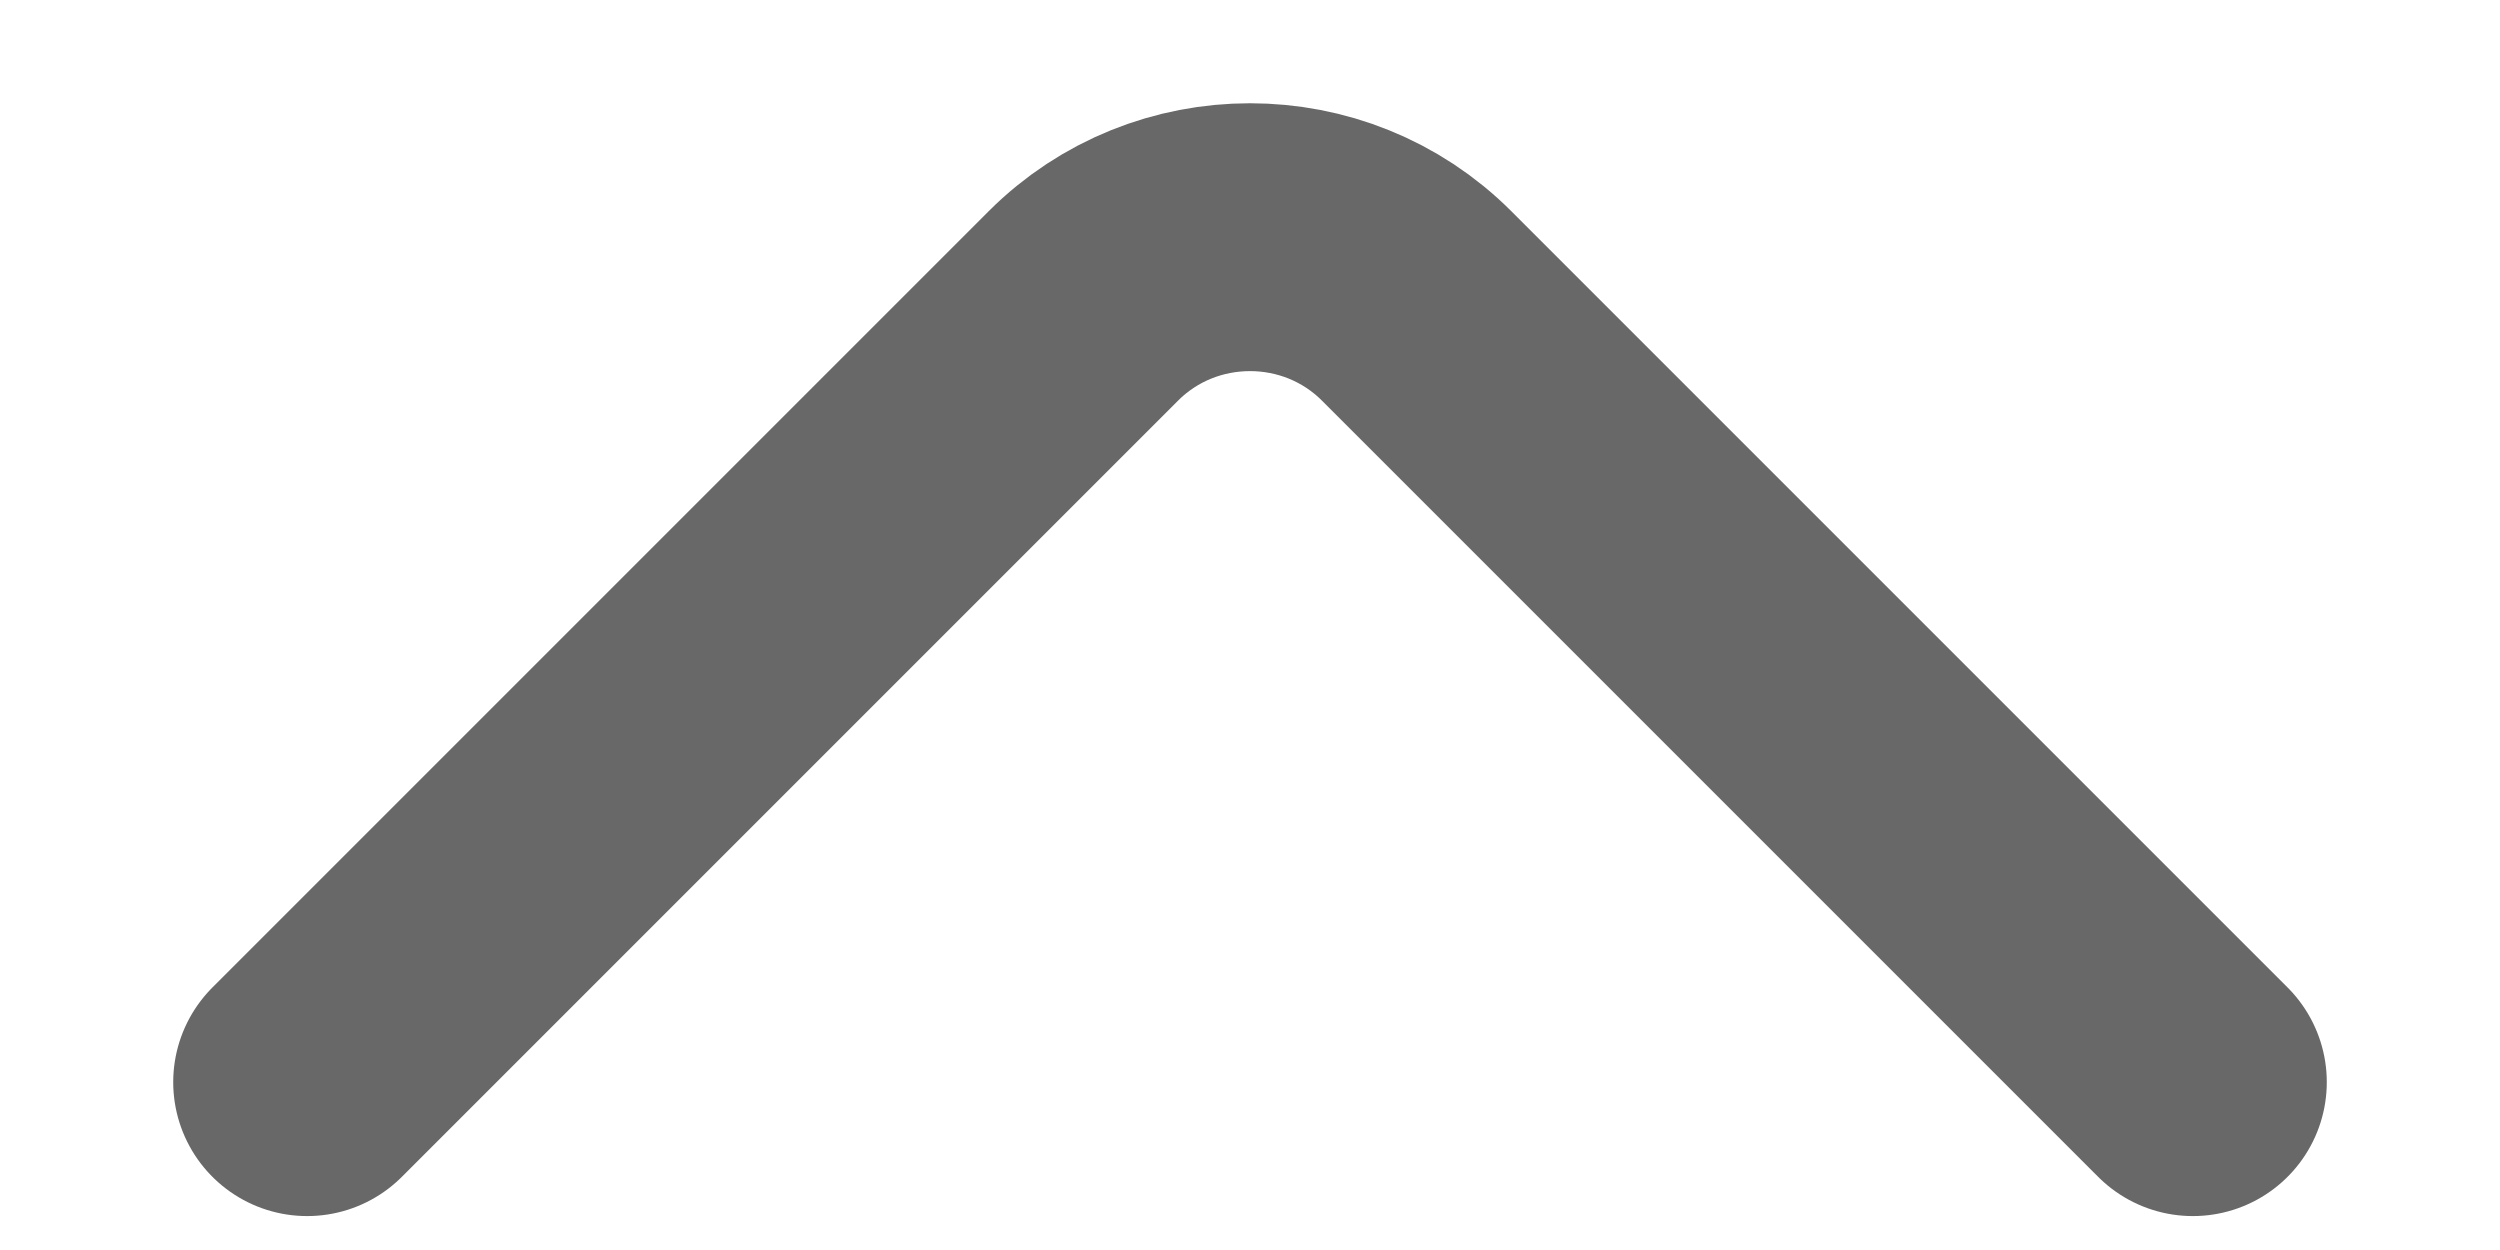 <svg width="14" height="7" viewBox="0 0 14 7" fill="none" xmlns="http://www.w3.org/2000/svg">
<path d="M12.28 6.06L7.933 1.713C7.42 1.2 6.58 1.2 6.067 1.713L1.72 6.06" stroke="#686868" stroke-width="1.5" stroke-miterlimit="10" stroke-linecap="round" stroke-linejoin="round"/>
</svg>
